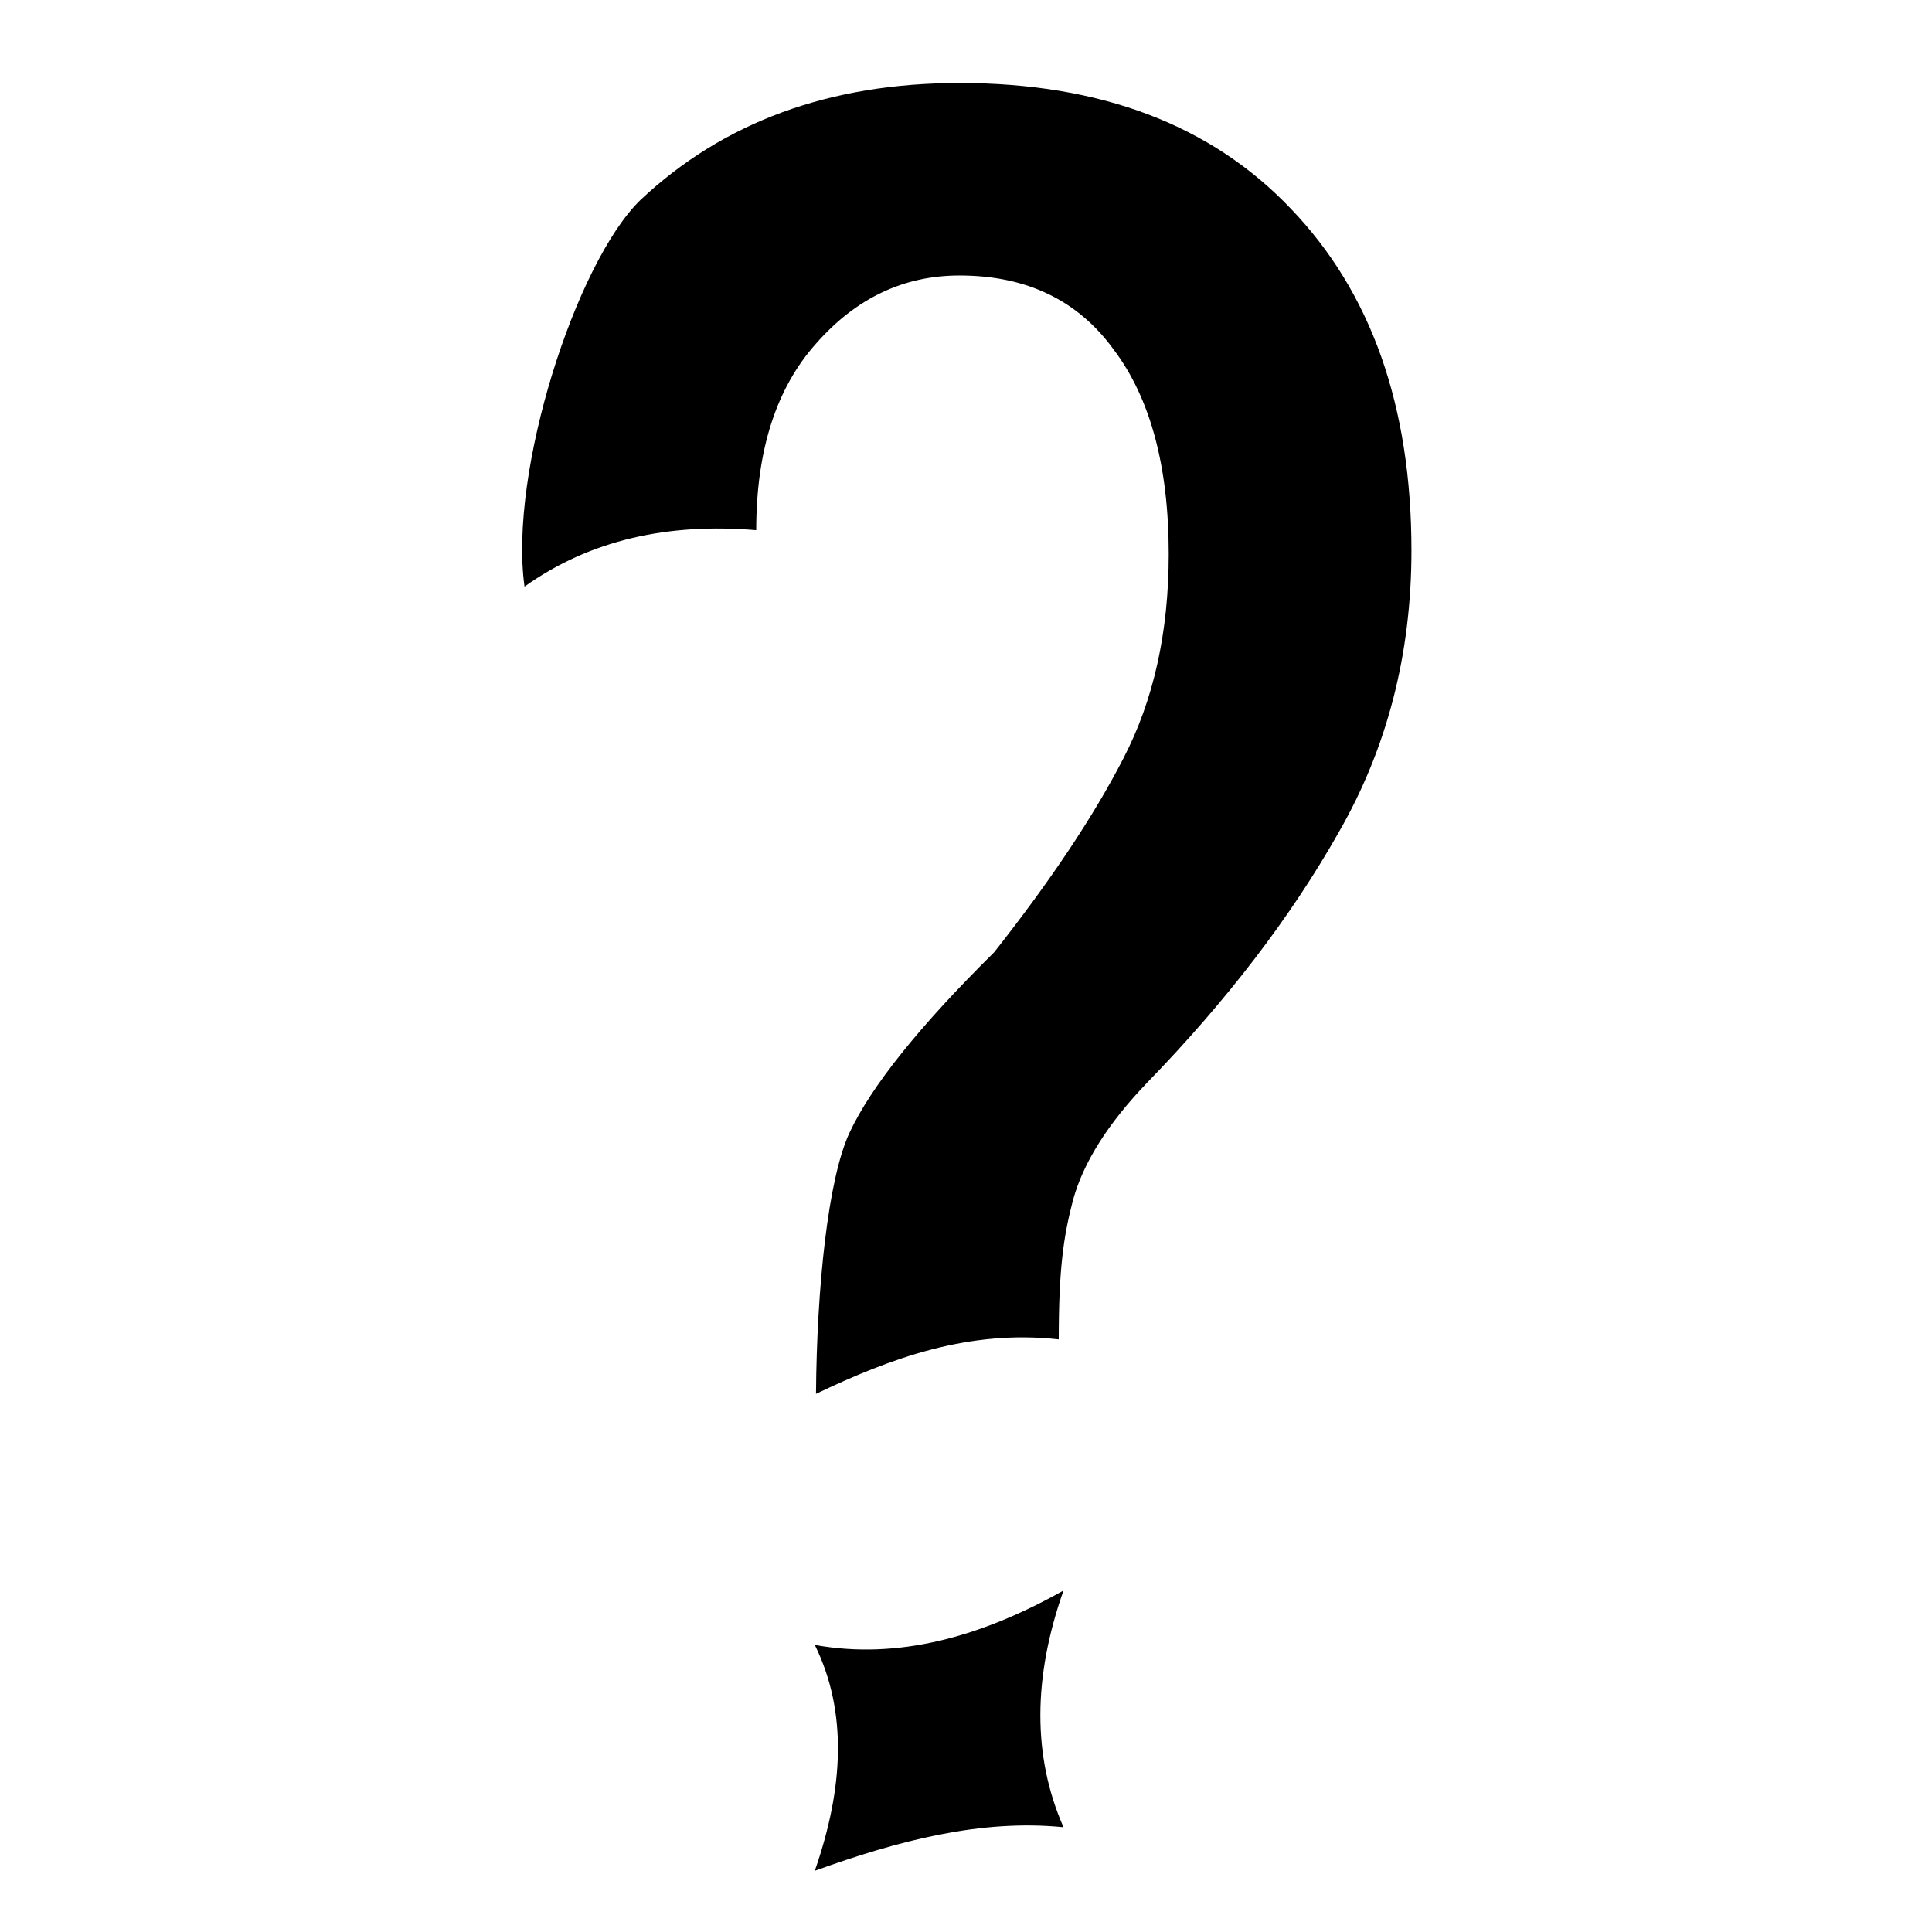 <?xml version="1.0" encoding="UTF-8" standalone="no"?>
<!-- Generator: Adobe Illustrator 18.1.1, SVG Export Plug-In . SVG Version: 6.00 Build 0)  -->

<svg
   xmlns:dc="http://purl.org/dc/elements/1.1/"
   xmlns:cc="http://creativecommons.org/ns#"
   xmlns:rdf="http://www.w3.org/1999/02/22-rdf-syntax-ns#"
   xmlns:svg="http://www.w3.org/2000/svg"
   xmlns="http://www.w3.org/2000/svg"
   xmlns:sodipodi="http://sodipodi.sourceforge.net/DTD/sodipodi-0.dtd"
   xmlns:inkscape="http://www.inkscape.org/namespaces/inkscape"
   version="1.1"
   id="Capa_1"
   x="0px"
   y="0px"
   viewBox="0 0 355 355"
   xml:space="preserve"
   inkscape:version="0.91 r13725"
   sodipodi:docname="unsolved.svg"
   width="355"
   height="355"><defs
     id="defs4428" /><sodipodi:namedview
     pagecolor="#ffffff"
     bordercolor="#666666"
     borderopacity="1"
     objecttolerance="10"
     gridtolerance="10"
     guidetolerance="10"
     inkscape:pageopacity="0"
     inkscape:pageshadow="2"
     inkscape:window-width="1440"
     inkscape:window-height="857"
     id="namedview4426"
     showgrid="false"
     fit-margin-top="0"
     fit-margin-left="0"
     fit-margin-right="0"
     fit-margin-bottom="0"
     inkscape:zoom="0.94069385"
     inkscape:cx="202.81985"
     inkscape:cy="168.00768"
     inkscape:window-x="-2"
     inkscape:window-y="180"
     inkscape:window-maximized="0"
     inkscape:current-layer="layer2"
     inkscape:snap-object-midpoints="true"
     inkscape:snap-center="true" /><g
     id="g4396"
     transform="translate(0.309,22.76)" /><g
     id="g4398"
     transform="translate(0.309,22.76)" /><g
     id="g4400"
     transform="translate(0.309,22.76)" /><g
     id="g4402"
     transform="translate(0.309,22.76)" /><g
     id="g4404"
     transform="translate(0.309,22.76)" /><g
     id="g4406"
     transform="translate(0.309,22.76)" /><g
     id="g4408"
     transform="translate(0.309,22.76)" /><g
     id="g4410"
     transform="translate(0.309,22.76)" /><g
     id="g4412"
     transform="translate(0.309,22.76)" /><g
     id="g4414"
     transform="translate(0.309,22.76)" /><g
     id="g4416"
     transform="translate(0.309,22.76)" /><g
     id="g4418"
     transform="translate(0.309,22.76)" /><g
     id="g4420"
     transform="translate(0.309,22.76)" /><g
     id="g4422"
     transform="translate(0.309,22.76)" /><g
     id="g4424"
     transform="translate(0.309,22.76)" /><g
     inkscape:groupmode="layer"
     id="layer2"
     inkscape:label="questionmark"><g
       style="font-style:normal;font-weight:normal;font-size:40px;line-height:125%;font-family:sans-serif;letter-spacing:0px;word-spacing:0px;fill:#000000;fill-opacity:1;stroke:none;stroke-width:1px;stroke-linecap:butt;stroke-linejoin:miter;stroke-opacity:1"
       id="text4206"><path
         d="m 149.937,256.112 c 0.146,-19.48 2.197,-39.468 6.152,-47.963 3.955,-8.495 12.816,-19.554 26.584,-33.175 10.399,-13.182 18.309,-25.046 23.728,-35.592 5.566,-10.692 8.349,-23.215 8.349,-37.569 0,-16.112 -3.369,-28.635 -10.106,-37.569 -6.591,-9.081 -16.038,-13.622 -28.342,-13.622 -10.253,0 -19.041,4.174 -26.364,12.523 -7.323,8.202 -10.985,19.627 -10.985,34.274 -16.26,-1.37 -30.568,1.814 -42.576,10.365 -2.932,-21.063 9.45,-59.484 21.265,-71.003 15.233,-14.354 34.786,-21.531 58.661,-21.531 25.925,0 46.211,7.69 60.858,23.069 14.793,15.379 22.19,36.324 22.19,62.835 0,19.041 -4.467,36.324 -13.402,51.85 -8.788,15.526 -20.506,30.832 -35.152,45.918 -7.177,7.47 -11.718,14.647 -13.622,21.531 -1.758,6.738 -2.636,12.624 -2.636,25.66 -16.591,-1.841 -30.811,3.435 -44.6,10 z m 45.479,79.639 c -15.233,-1.532 -30.465,2.502 -45.698,8 5.275,-15.152 6.053,-29.181 0,-41.501 15.233,2.762 30.465,-1.436 45.698,-10 -5.603,15.901 -5.735,30.435 0,43.501 z"
         style="font-style:normal;font-variant:normal;font-weight:normal;font-stretch:condensed;font-size:180px;font-family:'Roboto Condensed';-inkscape-font-specification:'Roboto Condensed,  Condensed'"
         id="path4211"
         inkscape:connector-curvature="0"
         sodipodi:nodetypes="csccscsccccscscccccccccc" /></g></g></svg>